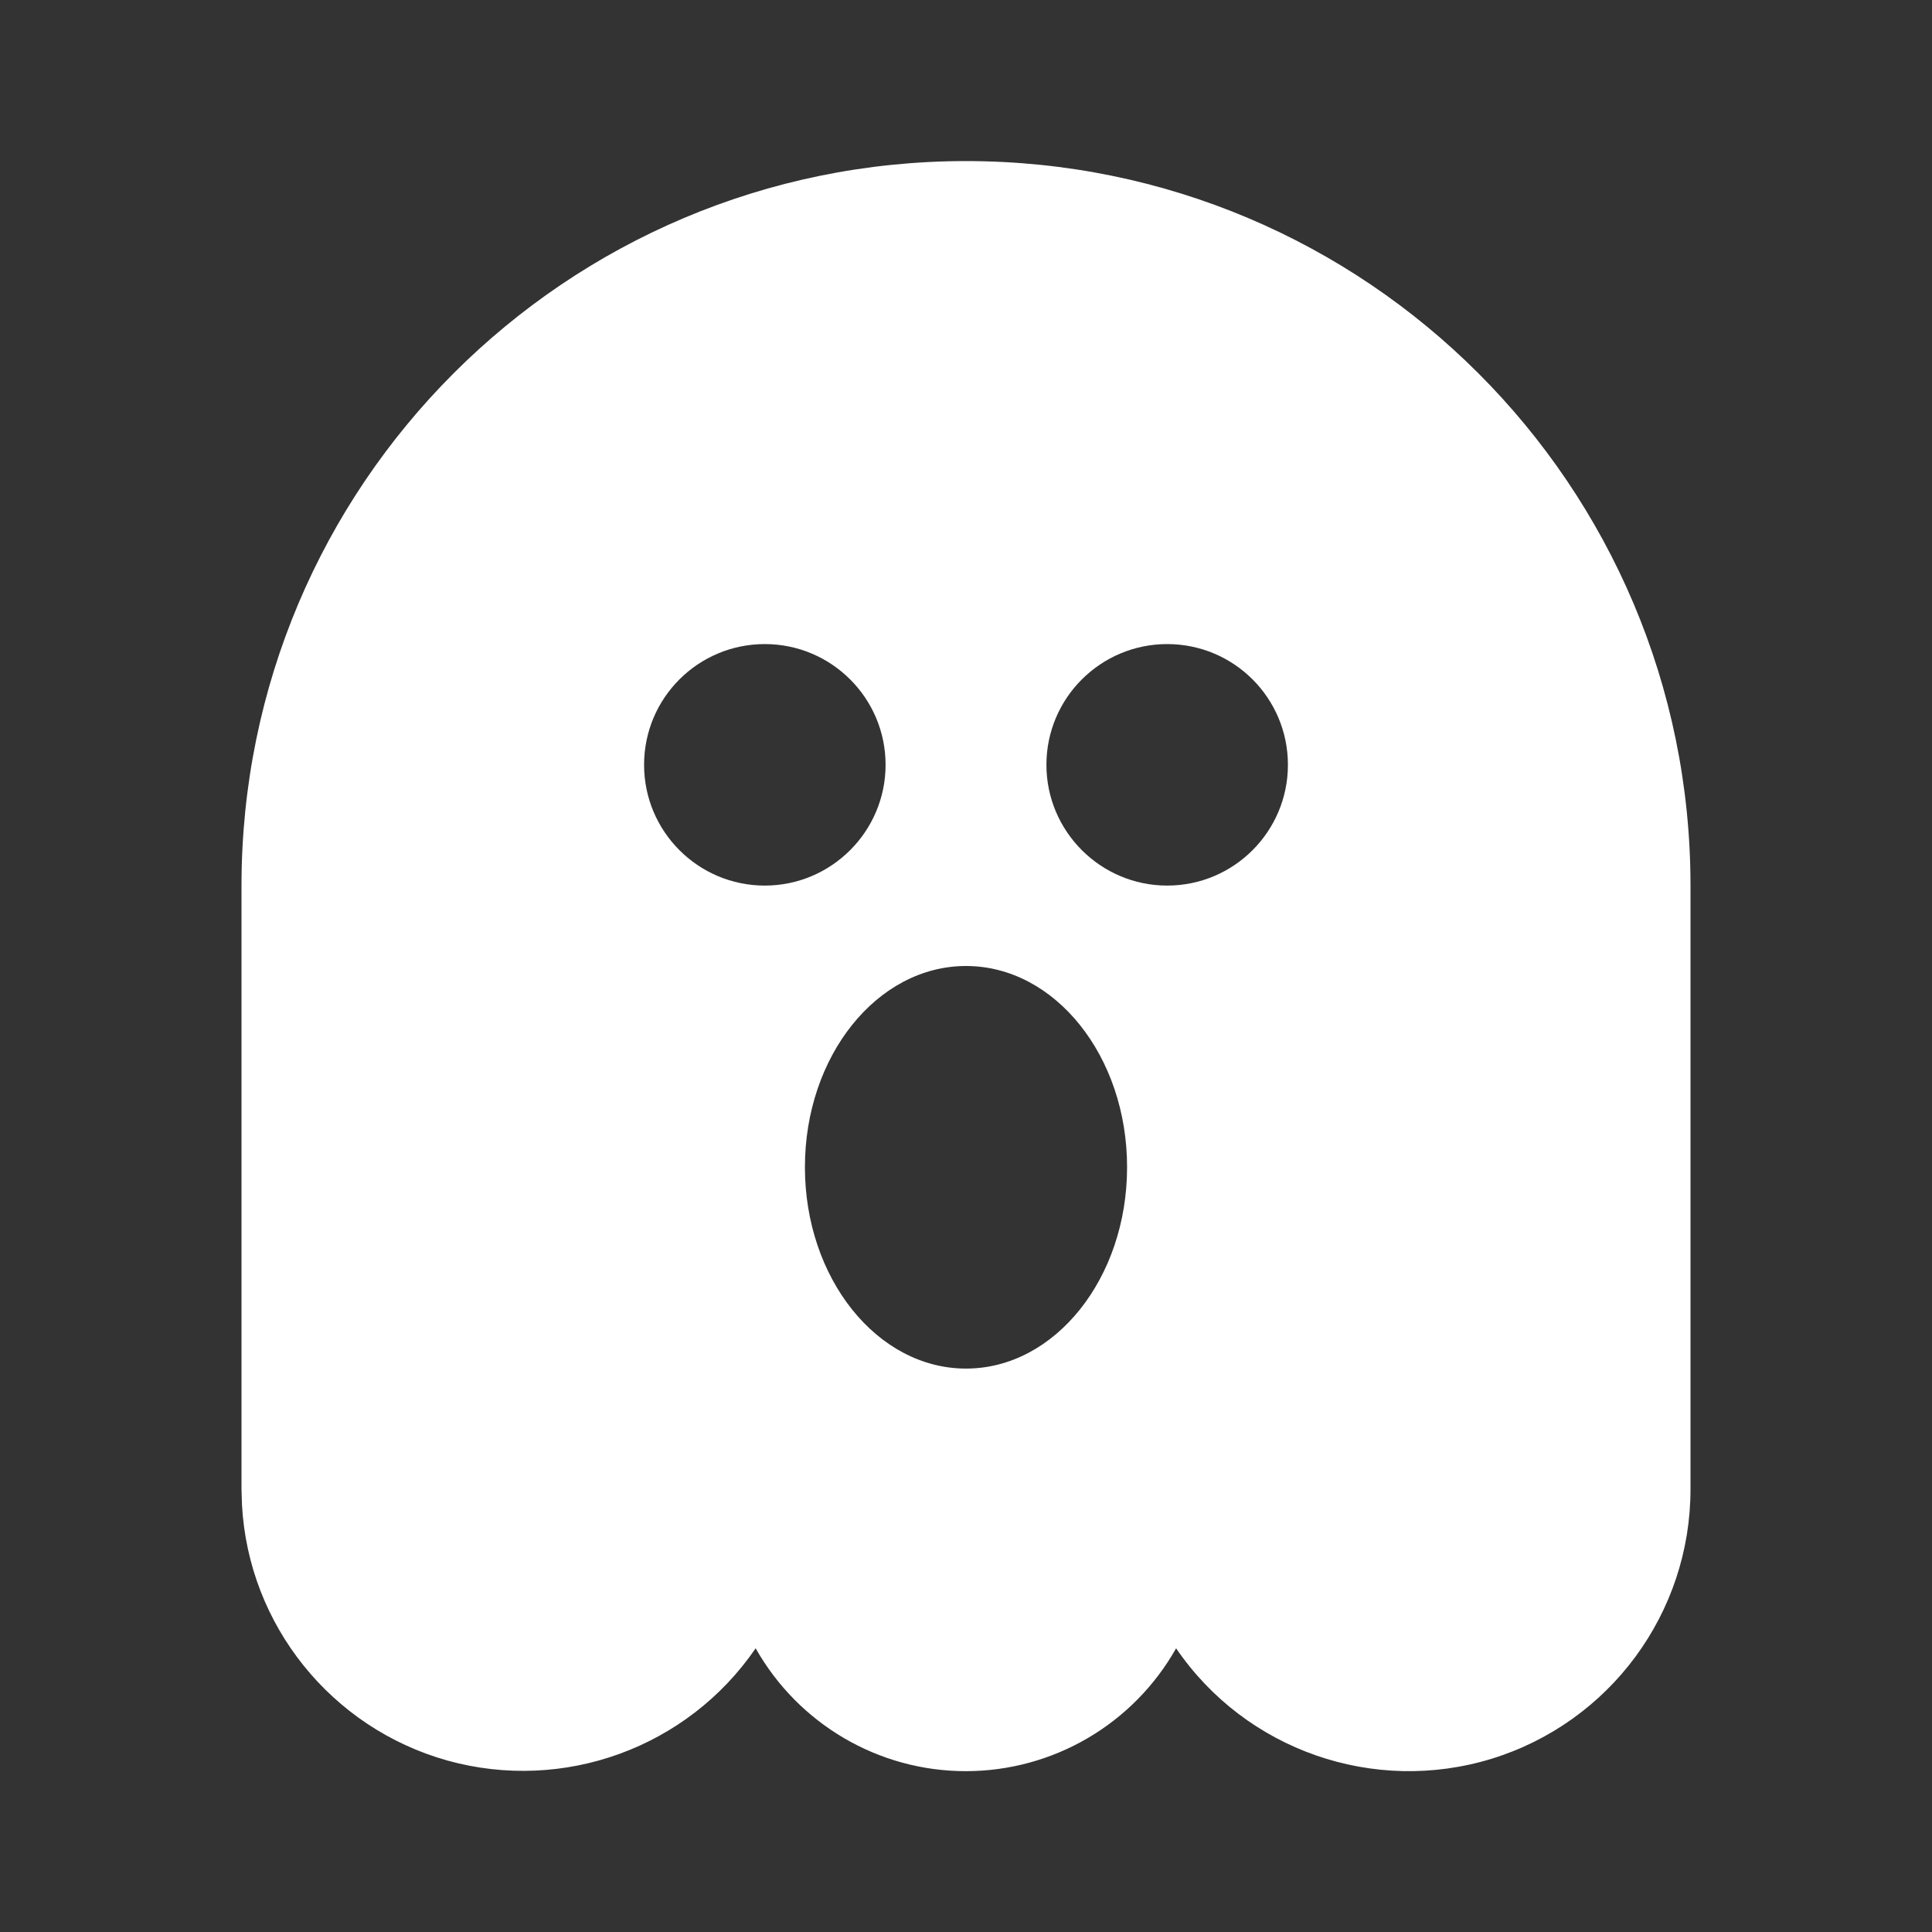 <?xml version="1.0" encoding="UTF-8"?>
<svg xmlns="http://www.w3.org/2000/svg" xmlns:xlink="http://www.w3.org/1999/xlink" width="32" height="32" viewBox="0 0 32 32" version="1.1">
<rect x="0" y="0" width="32" height="32" fill="#333333" stroke="none"/>
<g id="surface1">
<path style=" stroke:none;fill-rule:nonzero;fill:rgb(100%,100%,100%);fill-opacity:1;" d="M 16 2.668 C 22.629 2.668 28 8.039 28 14.668 L 28 24.668 C 28 26.715 26.668 28.523 24.711 29.129 C 22.758 29.73 20.633 28.992 19.48 27.301 C 18.77 28.559 17.441 29.336 15.996 29.336 C 14.555 29.336 13.227 28.559 12.516 27.301 C 11.387 28.949 9.336 29.695 7.41 29.16 C 5.488 28.621 4.117 26.918 4.008 24.926 L 4 24.664 L 4 14.668 C 4 8.039 9.371 2.668 16 2.668 Z M 16 16 C 14.527 16 13.332 17.492 13.332 19.332 C 13.332 21.172 14.527 22.668 16 22.668 C 17.473 22.668 18.668 21.172 18.668 19.332 C 18.668 17.492 17.473 16 16 16 Z M 12.668 10.668 C 11.562 10.668 10.668 11.562 10.668 12.668 C 10.668 13.77 11.562 14.668 12.668 14.668 C 13.77 14.668 14.668 13.77 14.668 12.668 C 14.668 11.562 13.77 10.668 12.668 10.668 Z M 19.332 10.668 C 18.23 10.668 17.332 11.562 17.332 12.668 C 17.332 13.77 18.23 14.668 19.332 14.668 C 20.438 14.668 21.332 13.77 21.332 12.668 C 21.332 11.562 20.438 10.668 19.332 10.668 Z M 19.332 10.668 "/>
</g>
</svg>
